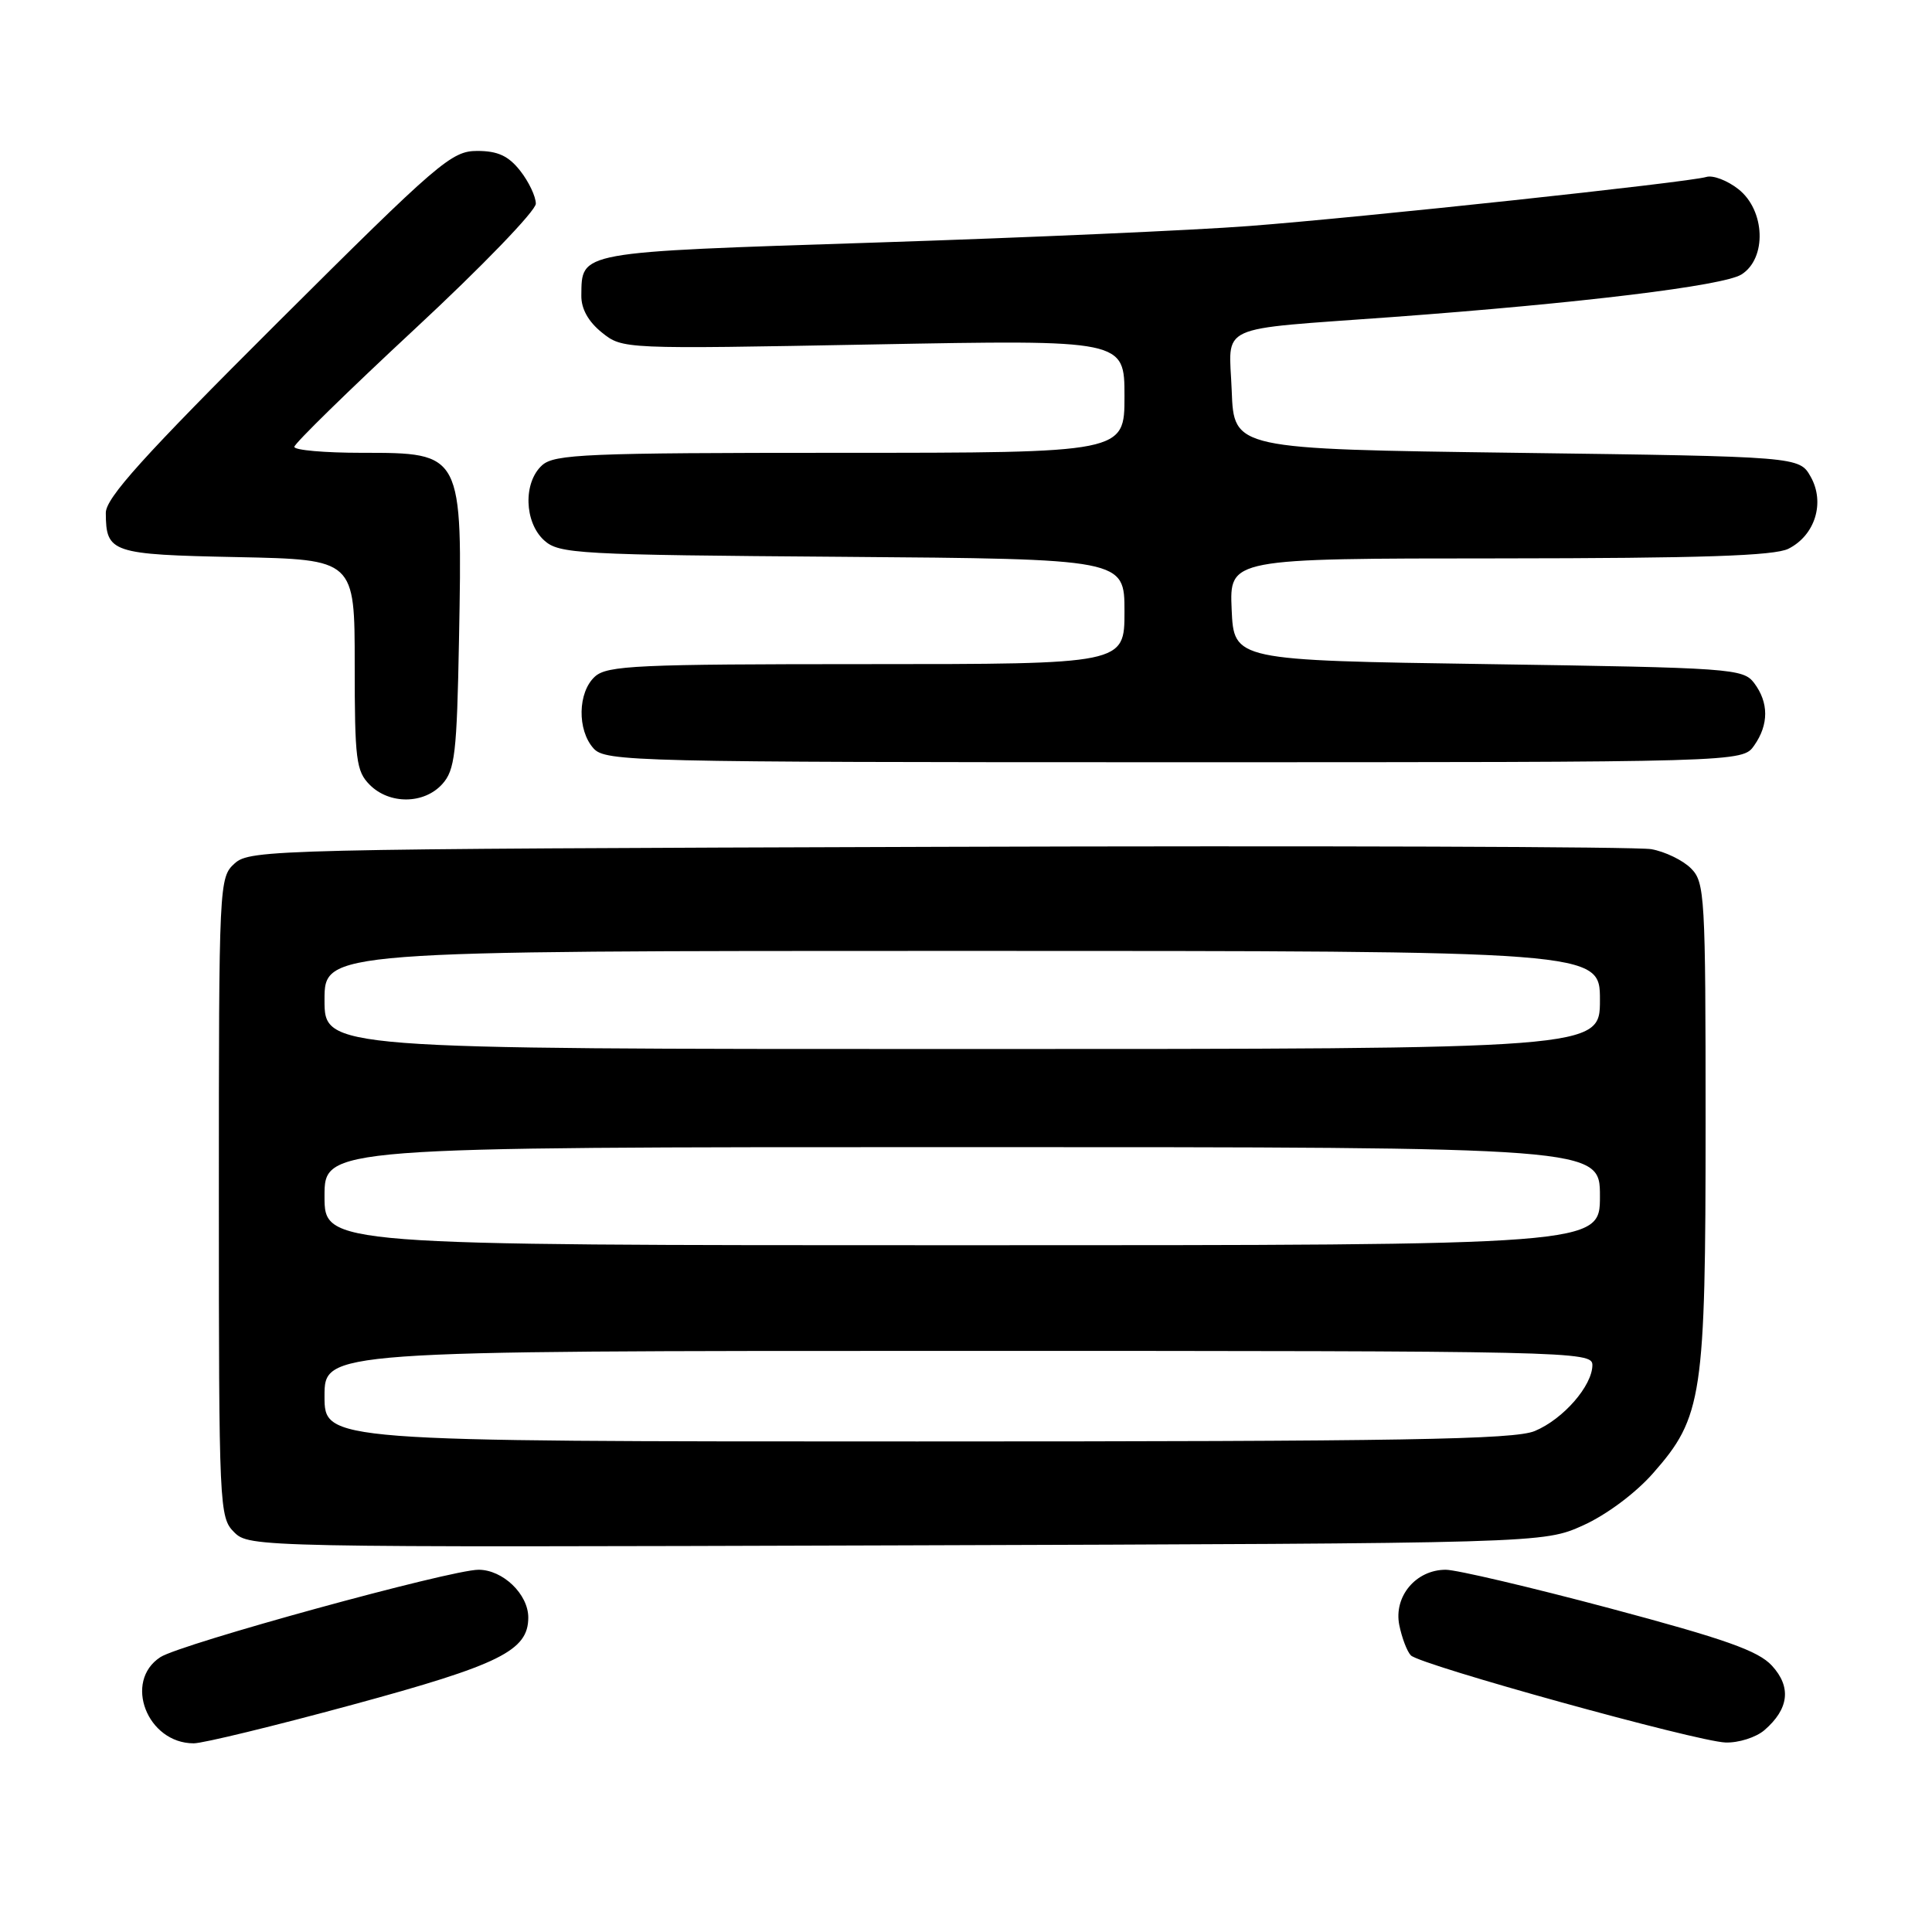 <?xml version="1.0" encoding="UTF-8" standalone="no"?>
<!DOCTYPE svg PUBLIC "-//W3C//DTD SVG 1.1//EN" "http://www.w3.org/Graphics/SVG/1.1/DTD/svg11.dtd" >
<svg xmlns="http://www.w3.org/2000/svg" xmlns:xlink="http://www.w3.org/1999/xlink" version="1.1" viewBox="0 0 256 256">
 <g >
 <path fill="currentColor"
d=" M 46.69 225.89 C 66.25 220.58 70.00 218.72 70.00 214.33 C 70.00 211.24 66.63 208.00 63.41 208.00 C 59.72 208.00 23.94 217.83 21.25 219.58 C 16.32 222.79 19.50 231.00 25.67 231.00 C 26.89 231.00 36.35 228.70 46.69 225.89 Z  M 233.80 229.25 C 237.05 226.44 237.39 223.54 234.79 220.71 C 232.97 218.73 228.57 217.18 213.32 213.11 C 202.77 210.30 192.98 208.00 191.57 208.00 C 187.62 208.00 184.66 211.53 185.41 215.32 C 185.76 217.04 186.45 218.85 186.95 219.35 C 188.23 220.63 224.82 230.76 228.64 230.89 C 230.37 230.95 232.69 230.21 233.80 229.25 Z  M 209.79 202.11 C 212.87 200.72 216.73 197.84 219.04 195.21 C 225.59 187.78 226.00 185.04 226.00 148.82 C 226.00 118.64 225.90 116.90 224.06 115.06 C 222.99 113.99 220.62 112.84 218.81 112.52 C 216.99 112.19 174.48 112.05 124.35 112.21 C 36.35 112.49 33.14 112.57 31.10 114.40 C 29.03 116.28 29.00 116.88 29.00 158.65 C 29.00 199.82 29.06 201.06 31.02 203.02 C 33.02 205.02 33.89 205.04 118.77 204.77 C 204.50 204.50 204.50 204.50 209.79 202.11 Z  M 58.60 103.90 C 60.28 102.04 60.54 99.84 60.82 84.74 C 61.28 59.95 61.31 60.00 47.93 60.00 C 43.02 60.00 39.00 59.65 39.00 59.21 C 39.00 58.78 46.20 51.74 55.00 43.56 C 63.80 35.39 71.00 27.93 71.00 26.99 C 71.00 26.04 70.07 24.08 68.93 22.63 C 67.37 20.65 65.96 20.00 63.23 20.00 C 59.83 20.00 58.14 21.46 36.80 42.72 C 18.99 60.47 14.00 66.00 14.02 67.97 C 14.05 73.25 14.73 73.48 31.46 73.82 C 47.00 74.14 47.00 74.14 47.00 88.07 C 47.00 100.67 47.19 102.19 49.00 104.00 C 51.61 106.61 56.18 106.57 58.60 103.90 Z  M 232.44 98.78 C 234.39 96.00 234.38 93.09 232.43 90.50 C 230.98 88.59 229.44 88.48 197.21 88.00 C 163.50 87.50 163.50 87.50 163.20 80.75 C 162.91 74.00 162.91 74.00 198.70 73.99 C 225.43 73.97 235.13 73.65 236.98 72.71 C 240.51 70.93 241.85 66.60 239.93 63.18 C 238.42 60.50 238.42 60.50 200.96 60.00 C 163.50 59.50 163.50 59.50 163.21 51.80 C 162.87 42.77 160.72 43.76 184.50 42.01 C 209.36 40.18 228.36 37.87 230.75 36.37 C 234.14 34.24 233.91 27.86 230.34 25.06 C 228.88 23.91 226.97 23.18 226.09 23.45 C 223.74 24.16 180.54 28.80 165.50 29.95 C 158.35 30.50 136.07 31.49 116.00 32.14 C 76.30 33.43 77.10 33.29 77.03 39.18 C 77.01 40.92 77.96 42.62 79.75 44.06 C 82.50 46.26 82.52 46.26 115.75 45.64 C 149.00 45.02 149.00 45.02 149.00 52.51 C 149.00 60.00 149.00 60.00 111.33 60.00 C 77.68 60.00 73.46 60.18 71.83 61.65 C 69.31 63.93 69.46 69.20 72.10 71.60 C 74.08 73.39 76.46 73.52 111.60 73.78 C 149.00 74.07 149.00 74.07 149.00 81.03 C 149.00 88.00 149.00 88.00 114.83 88.00 C 84.44 88.00 80.46 88.18 78.83 89.65 C 76.55 91.72 76.46 96.74 78.65 99.17 C 80.23 100.91 83.93 101.00 155.60 101.00 C 230.89 101.00 230.89 101.00 232.44 98.78 Z  M 43.00 185.00 C 43.00 179.00 43.00 179.00 127.00 179.00 C 208.31 179.00 211.00 179.06 211.00 180.87 C 211.00 183.61 207.14 188.05 203.36 189.62 C 200.65 190.75 186.01 191.00 121.53 191.00 C 43.00 191.00 43.00 191.00 43.00 185.00 Z  M 43.00 158.50 C 43.00 152.00 43.00 152.00 127.50 152.00 C 212.00 152.00 212.00 152.00 212.00 158.50 C 212.00 165.00 212.00 165.00 127.50 165.00 C 43.00 165.00 43.00 165.00 43.00 158.50 Z  M 43.00 132.50 C 43.00 126.00 43.00 126.00 127.50 126.00 C 212.00 126.00 212.00 126.00 212.00 132.50 C 212.00 139.00 212.00 139.00 127.50 139.00 C 43.00 139.00 43.00 139.00 43.00 132.50 Z "/>
</g>
</svg>